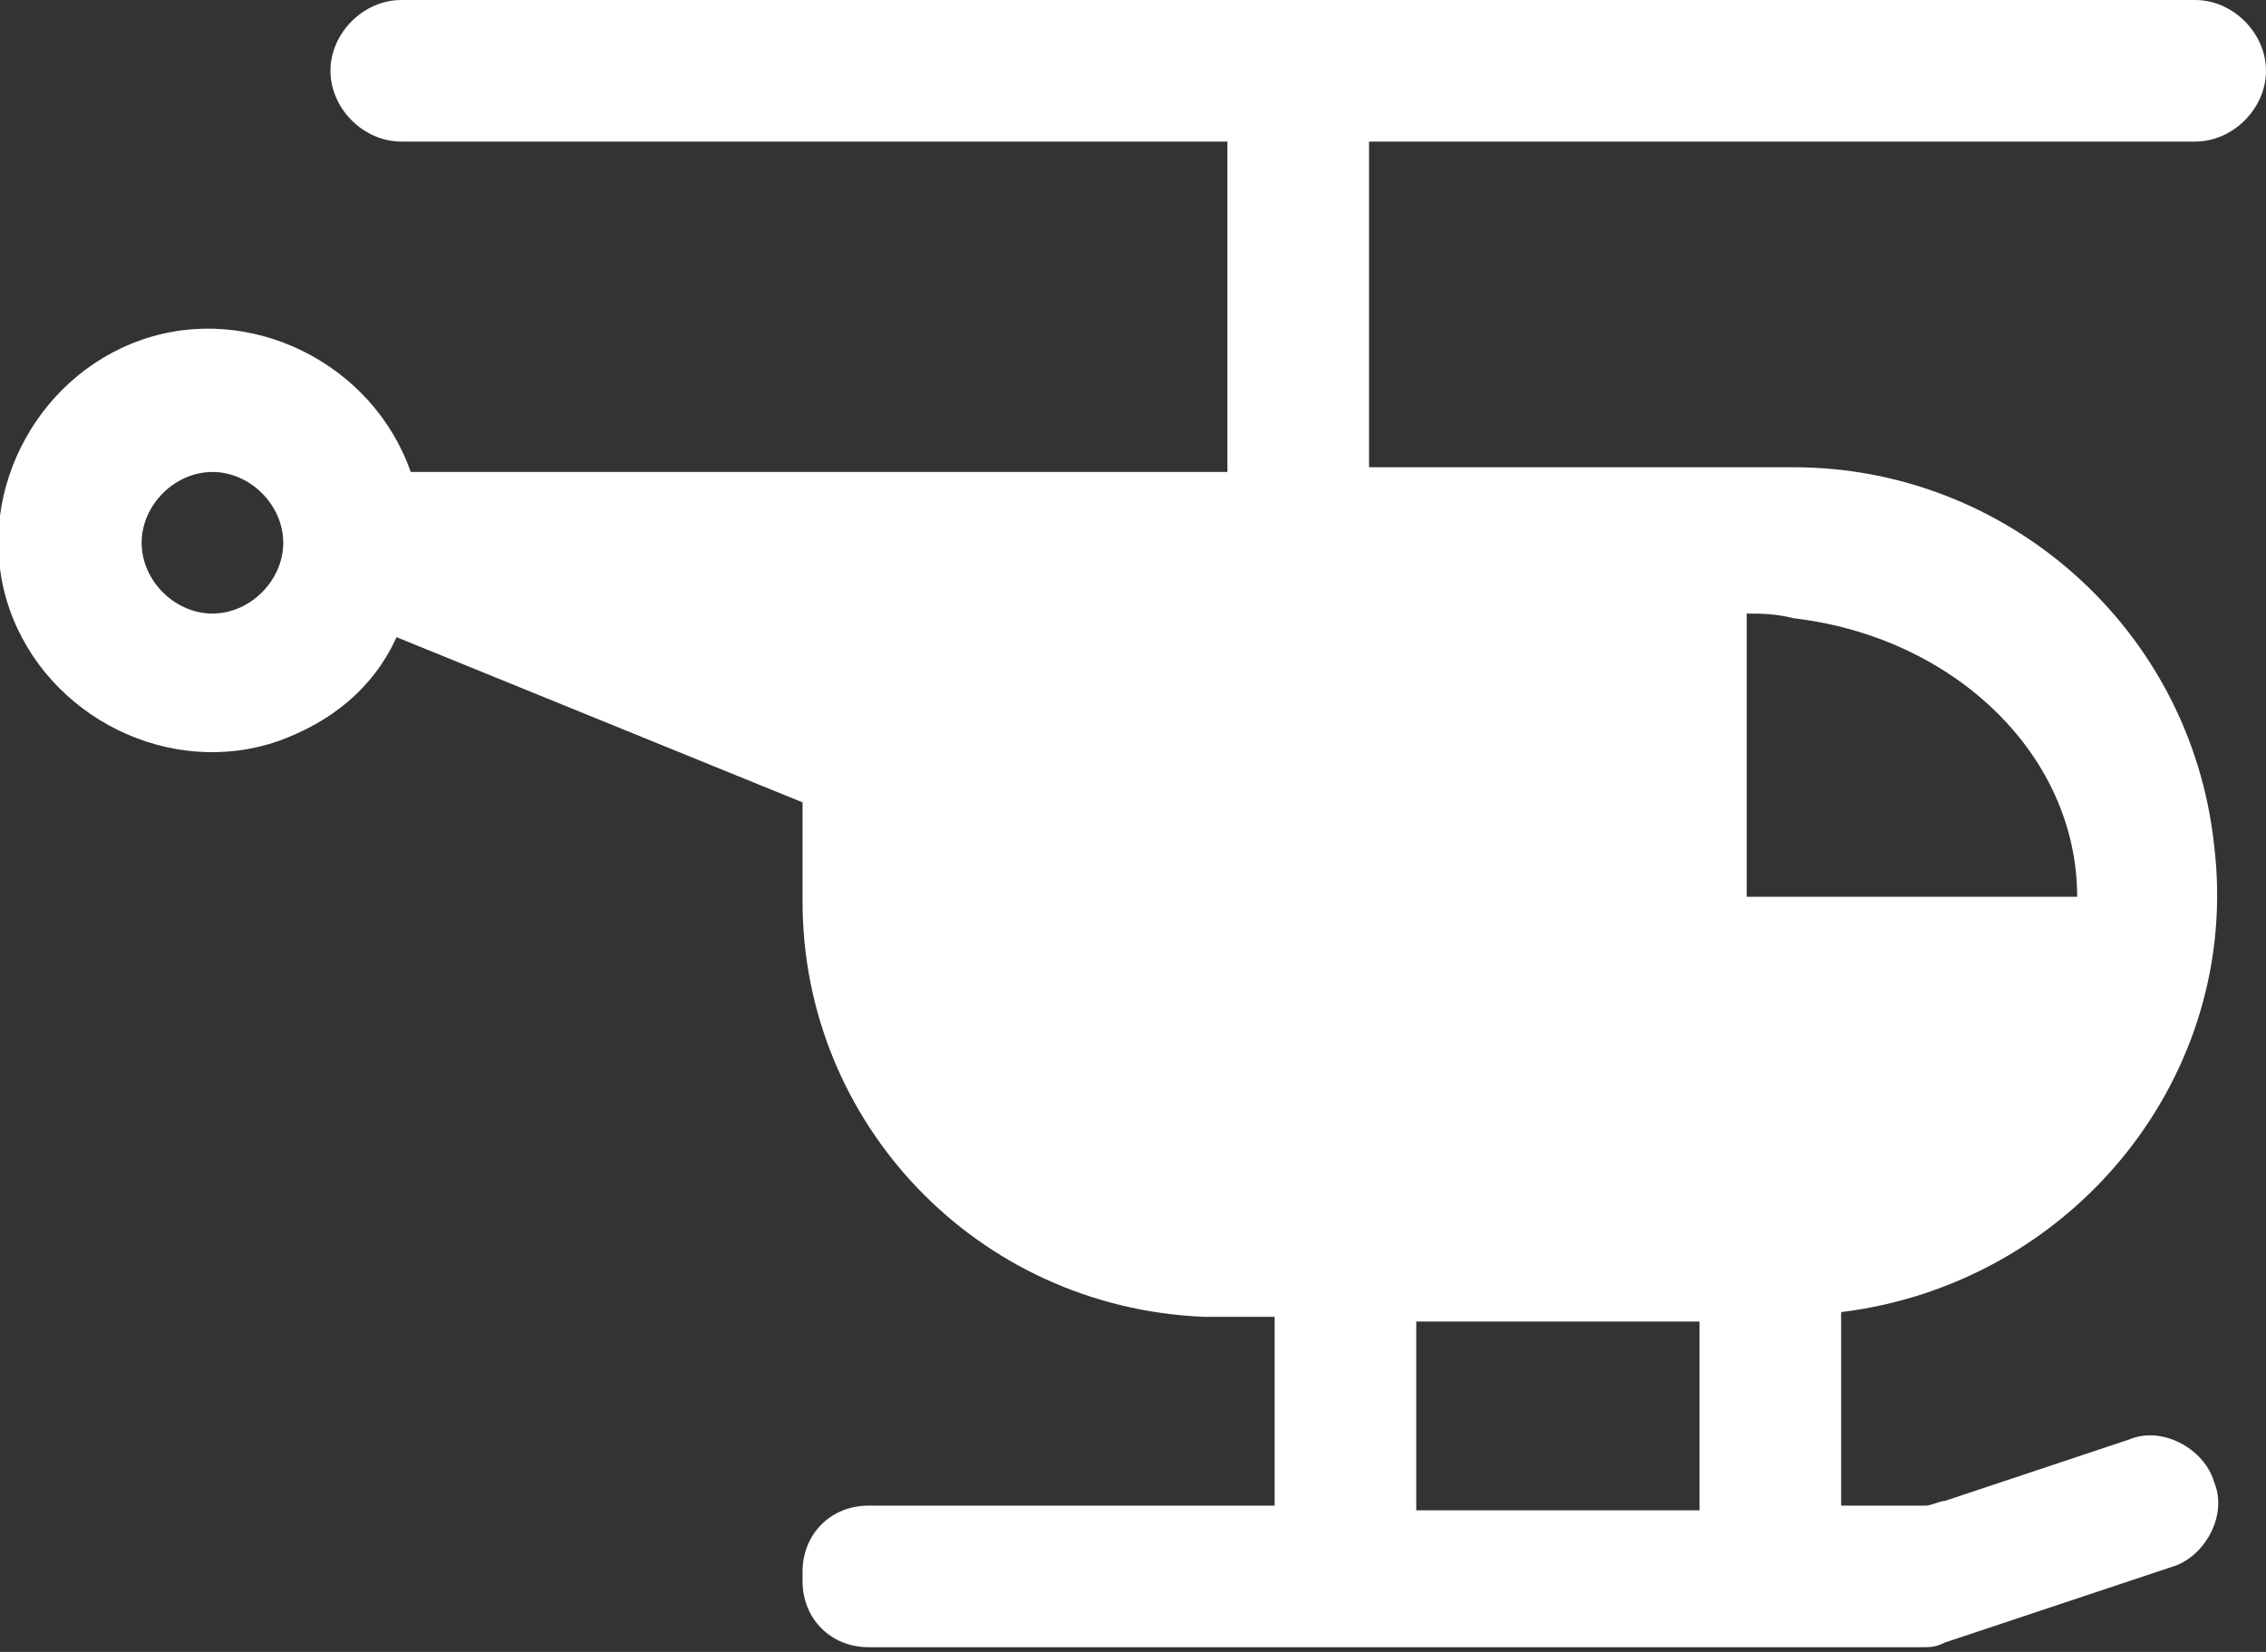 <?xml version="1.0" encoding="utf-8"?>
<!-- Generator: Adobe Illustrator 25.0.0, SVG Export Plug-In . SVG Version: 6.00 Build 0)  -->
<svg version="1.1" id="Layer_1" xmlns="http://www.w3.org/2000/svg" xmlns:xlink="http://www.w3.org/1999/xlink" x="0px" y="0px"
	 viewBox="0 0 48 35" style="enable-background:new 0 0 48 35;" xml:space="preserve">
<rect x="0" y="0" width="48" height="35" fill="#333333" stroke="none"/>
<style type="text/css">
	.st0{fill:#fff;}
</style>
<g id="Layer_2_1_">
	<g id="Icons">
		<path class="st0" d="M46.5,3C47.3,3,48,2.3,48,1.5S47.3,0,46.5,0h-38C7.7,0,7,0.7,7,1.5S7.7,3,8.5,3H26v7H8.7
			C7.9,7.7,5.3,6.4,3,7.2s-3.6,3.4-2.8,5.7s3.4,3.6,5.7,2.8c1.1-0.4,2-1.1,2.5-2.2L17,17v2h0c0,0,0,0.1,0,0.1c0,4.7,3.7,8.6,8.5,8.8
			c0,0,0,0,0.1,0c0.1,0,0.2,0,0.4,0H27v4h-8.6c-0.8,0-1.4,0.6-1.4,1.4v0.2c0,0.8,0.6,1.4,1.4,1.4h22.3c0.2,0,0.3,0,0.5-0.1l4.8-1.6
			c0.7-0.2,1.2-1.1,0.9-1.8c-0.2-0.7-1.1-1.2-1.8-0.9c0,0,0,0,0,0l-3.9,1.3c-0.1,0-0.3,0.1-0.4,0.1H39v-4.1c4.9-0.6,8.5-5,7.9-9.9
			c-0.5-4.6-4.4-8-8.9-8h-9V3H46.5z M4.5,13C3.7,13,3,12.3,3,11.5S3.7,10,4.5,10S6,10.7,6,11.5C6,12.3,5.3,13,4.5,13
			C4.5,13,4.5,13,4.5,13z M30,32v-4h6v4H30z M44,19h-7v-6c0.3,0,0.6,0,1,0.1C41.4,13.5,44,16,44,19z"/>
	</g>
</g>
</svg>
